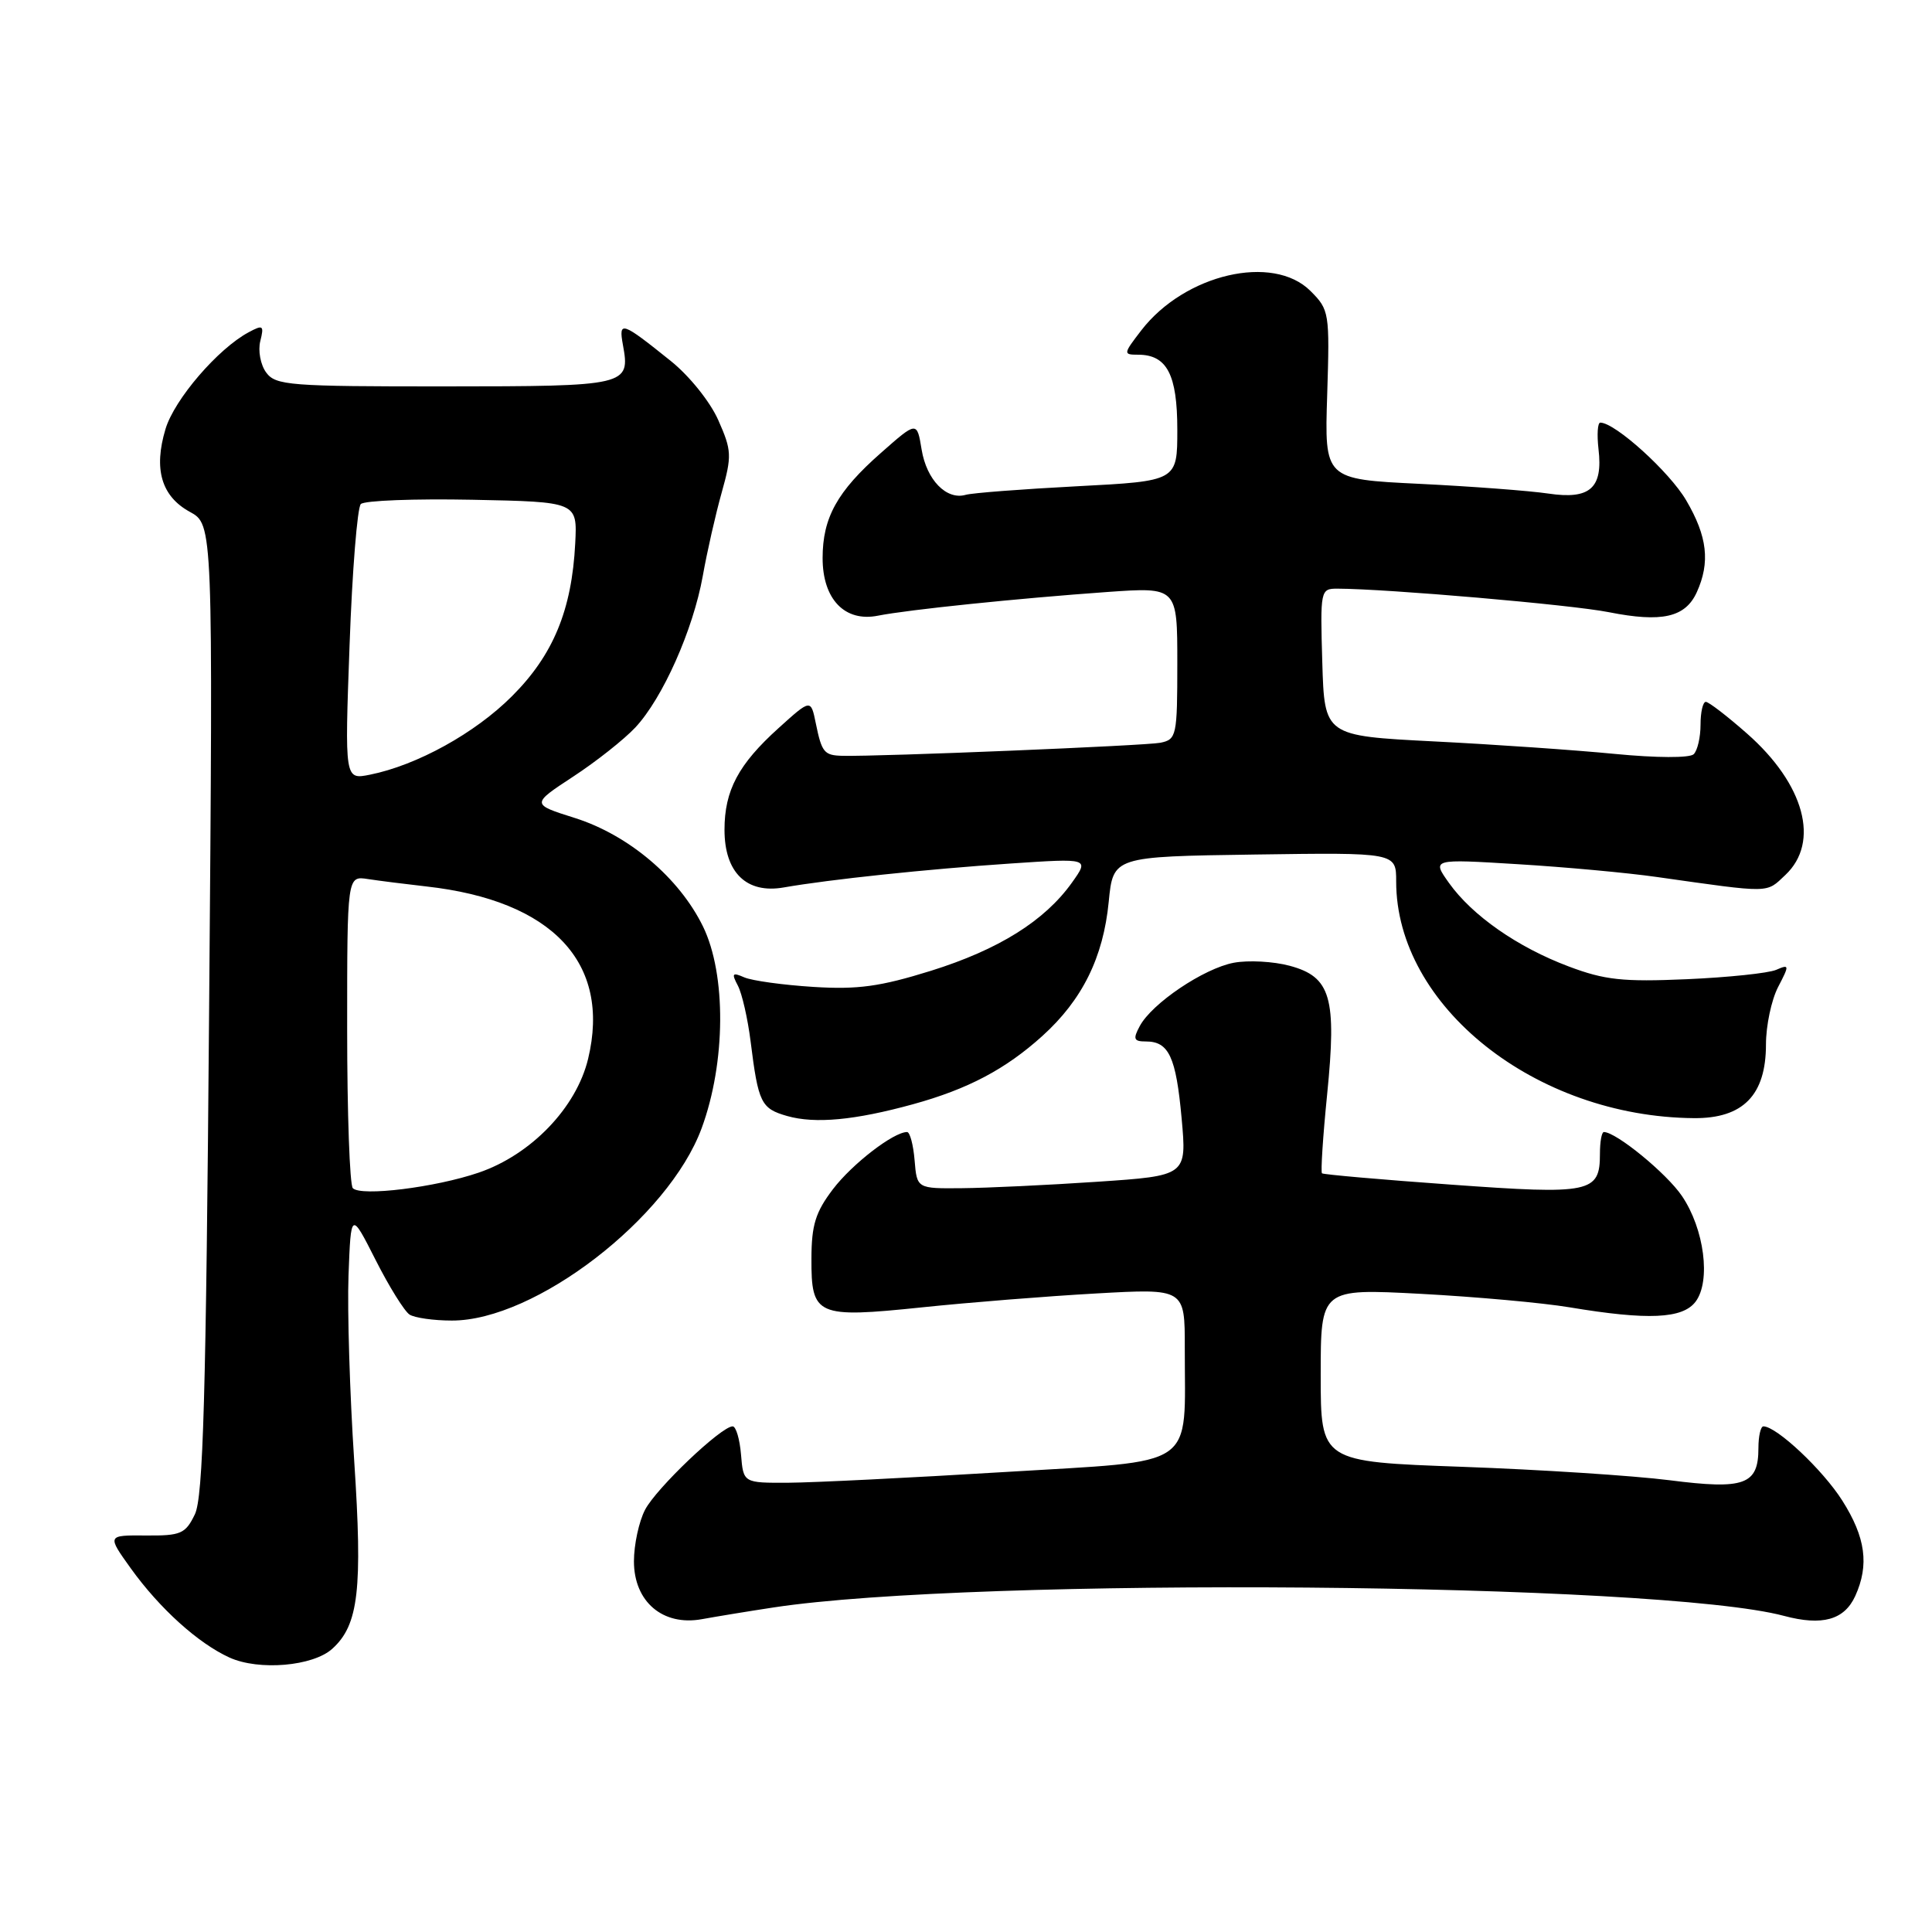 <?xml version="1.0" encoding="UTF-8" standalone="no"?>
<!DOCTYPE svg PUBLIC "-//W3C//DTD SVG 1.1//EN" "http://www.w3.org/Graphics/SVG/1.1/DTD/svg11.dtd" >
<svg xmlns="http://www.w3.org/2000/svg" xmlns:xlink="http://www.w3.org/1999/xlink" version="1.1" viewBox="0 0 256 256">
 <g >
 <path fill="currentColor"
d=" M 44.03 218.47 C 47.52 215.32 48.06 210.63 46.93 193.50 C 46.35 184.70 46.01 173.68 46.18 169.00 C 46.50 160.50 46.50 160.50 49.77 166.95 C 51.57 170.51 53.60 173.76 54.27 174.19 C 54.95 174.62 57.46 174.98 59.86 174.98 C 70.88 175.02 88.59 161.39 92.97 149.50 C 96.18 140.79 96.25 129.12 93.15 122.76 C 90.00 116.32 83.31 110.65 76.18 108.39 C 70.38 106.56 70.38 106.56 75.94 102.91 C 79.00 100.91 82.71 97.97 84.19 96.39 C 87.81 92.51 91.84 83.46 93.12 76.33 C 93.69 73.12 94.82 68.14 95.63 65.26 C 96.99 60.40 96.96 59.69 95.18 55.68 C 94.11 53.25 91.35 49.81 88.88 47.83 C 82.37 42.60 81.95 42.46 82.54 45.70 C 83.53 51.11 83.17 51.19 58.95 51.20 C 38.35 51.21 36.53 51.07 35.27 49.36 C 34.52 48.34 34.17 46.46 34.49 45.20 C 35.01 43.12 34.86 43.00 32.96 44.02 C 28.88 46.20 23.10 52.93 21.93 56.85 C 20.33 62.16 21.39 65.76 25.15 67.82 C 28.23 69.50 28.23 69.50 27.71 133.66 C 27.30 185.27 26.92 198.38 25.82 200.66 C 24.57 203.24 23.97 203.50 19.31 203.46 C 14.18 203.42 14.18 203.42 17.34 207.83 C 21.16 213.14 26.26 217.75 30.42 219.64 C 34.32 221.40 41.47 220.79 44.03 218.47 Z  M 102.47 213.00 C 129.20 208.92 219.77 209.68 236.38 214.11 C 241.46 215.47 244.38 214.65 245.83 211.48 C 247.70 207.36 247.21 203.72 244.11 198.83 C 241.53 194.76 235.40 189.00 233.66 189.00 C 233.30 189.00 233.00 190.29 233.00 191.88 C 233.00 196.74 231.16 197.41 221.24 196.14 C 216.43 195.53 204.06 194.73 193.75 194.36 C 175.00 193.69 175.00 193.69 175.00 182.21 C 175.00 170.74 175.00 170.74 188.25 171.44 C 195.54 171.83 204.43 172.63 208.00 173.23 C 218.37 174.96 222.97 174.75 224.68 172.47 C 226.72 169.74 225.83 162.85 222.87 158.48 C 220.84 155.48 214.15 150.00 212.52 150.00 C 212.23 150.00 212.00 151.29 212.00 152.88 C 212.00 158.06 210.81 158.31 192.29 156.97 C 183.05 156.31 175.35 155.63 175.17 155.47 C 174.99 155.30 175.29 150.61 175.85 145.04 C 177.14 132.16 176.35 129.44 170.89 127.97 C 168.74 127.39 165.40 127.21 163.48 127.57 C 159.51 128.32 152.63 132.95 151.02 135.97 C 150.10 137.68 150.23 138.00 151.84 138.00 C 154.88 138.00 155.83 140.04 156.57 148.17 C 157.26 155.79 157.26 155.79 145.38 156.59 C 138.85 157.03 130.80 157.41 127.50 157.44 C 121.50 157.50 121.50 157.50 121.19 153.75 C 121.02 151.69 120.57 150.00 120.19 150.00 C 118.39 150.01 112.94 154.21 110.38 157.56 C 108.06 160.61 107.53 162.31 107.52 166.77 C 107.49 174.37 108.19 174.68 122.18 173.23 C 128.41 172.58 138.79 171.75 145.25 171.39 C 157.00 170.73 157.00 170.73 156.99 178.61 C 156.97 194.86 158.98 193.47 133.15 195.05 C 120.69 195.81 107.80 196.45 104.50 196.47 C 98.50 196.50 98.50 196.50 98.19 192.75 C 98.02 190.69 97.52 189.00 97.08 189.00 C 95.57 189.00 86.93 197.23 85.47 200.06 C 84.66 201.62 84.00 204.69 84.00 206.88 C 84.00 212.23 87.82 215.49 93.00 214.55 C 94.92 214.20 99.18 213.50 102.47 213.00 Z  M 120.97 146.32 C 128.24 144.32 133.24 141.68 138.12 137.27 C 143.41 132.49 146.19 126.87 146.91 119.50 C 147.50 113.50 147.50 113.50 166.25 113.23 C 185.00 112.96 185.00 112.96 185.00 116.80 C 185.00 133.32 203.47 147.99 224.46 148.16 C 230.97 148.21 234.00 145.11 234.00 138.39 C 234.00 135.92 234.72 132.51 235.60 130.80 C 237.13 127.86 237.11 127.75 235.35 128.51 C 234.33 128.95 229.00 129.51 223.50 129.75 C 215.04 130.12 212.63 129.86 207.86 128.06 C 201.08 125.51 195.08 121.32 192.00 117.00 C 189.73 113.81 189.73 113.81 201.12 114.51 C 207.38 114.89 215.65 115.65 219.50 116.20 C 234.84 118.37 233.97 118.38 236.57 115.94 C 241.19 111.59 239.11 103.91 231.50 97.21 C 228.87 94.89 226.41 93.00 226.03 93.00 C 225.64 93.00 225.33 94.37 225.33 96.03 C 225.33 97.70 224.92 99.46 224.42 99.94 C 223.89 100.45 219.45 100.43 214.00 99.90 C 208.78 99.39 197.97 98.64 190.00 98.24 C 175.50 97.50 175.50 97.50 175.21 87.75 C 174.93 78.18 174.97 78.00 177.21 78.00 C 183.78 78.02 208.25 80.13 213.19 81.12 C 220.21 82.51 223.31 81.81 224.83 78.48 C 226.63 74.52 226.24 71.08 223.43 66.30 C 221.22 62.52 214.01 56.00 212.05 56.00 C 211.69 56.00 211.59 57.58 211.81 59.51 C 212.42 64.69 210.68 66.22 205.17 65.40 C 202.68 65.03 194.99 64.45 188.07 64.11 C 175.50 63.50 175.50 63.50 175.86 52.31 C 176.20 41.42 176.14 41.05 173.65 38.56 C 168.68 33.59 156.99 36.31 151.23 43.77 C 148.83 46.89 148.81 47.00 150.80 47.00 C 154.63 47.00 156.00 49.63 156.00 56.94 C 156.00 63.74 156.00 63.74 142.75 64.43 C 135.46 64.81 128.80 65.32 127.95 65.57 C 125.41 66.29 122.78 63.59 122.12 59.57 C 121.50 55.80 121.50 55.80 116.72 60.02 C 110.93 65.11 109.00 68.60 109.00 73.95 C 109.00 79.40 111.94 82.46 116.34 81.58 C 120.32 80.79 134.82 79.29 146.75 78.44 C 156.00 77.79 156.00 77.79 156.00 87.87 C 156.00 97.53 155.90 97.98 153.75 98.42 C 151.79 98.81 116.68 100.26 111.64 100.15 C 109.21 100.09 108.89 99.72 108.10 95.85 C 107.44 92.61 107.44 92.61 103.16 96.48 C 97.84 101.28 96.00 104.74 96.00 109.95 C 96.00 115.62 98.92 118.46 103.86 117.59 C 109.91 116.53 122.89 115.16 133.92 114.42 C 144.34 113.72 144.34 113.72 142.04 116.95 C 138.42 122.02 132.33 125.83 123.34 128.64 C 116.62 130.73 113.66 131.14 107.77 130.77 C 103.77 130.52 99.66 129.95 98.63 129.51 C 97.03 128.81 96.91 128.97 97.77 130.60 C 98.32 131.64 99.08 134.97 99.46 138.00 C 100.48 146.16 100.84 146.89 104.31 147.88 C 108.01 148.93 113.26 148.44 120.97 146.32 Z  M 46.75 157.44 C 46.34 157.01 46.00 147.53 46.00 136.36 C 46.00 116.05 46.00 116.05 48.75 116.48 C 50.26 116.71 53.75 117.15 56.50 117.46 C 73.22 119.33 80.98 127.59 77.93 140.29 C 76.38 146.76 70.39 153.00 63.43 155.38 C 57.70 157.34 47.84 158.56 46.75 157.44 Z  M 46.32 85.48 C 46.67 75.66 47.35 67.25 47.81 66.79 C 48.28 66.32 54.92 66.07 62.58 66.22 C 76.50 66.50 76.50 66.50 76.22 72.00 C 75.77 80.83 73.31 86.79 67.84 92.25 C 62.95 97.15 55.25 101.40 49.02 102.65 C 45.67 103.32 45.67 103.32 46.32 85.48 Z "/>
</g>
</svg>